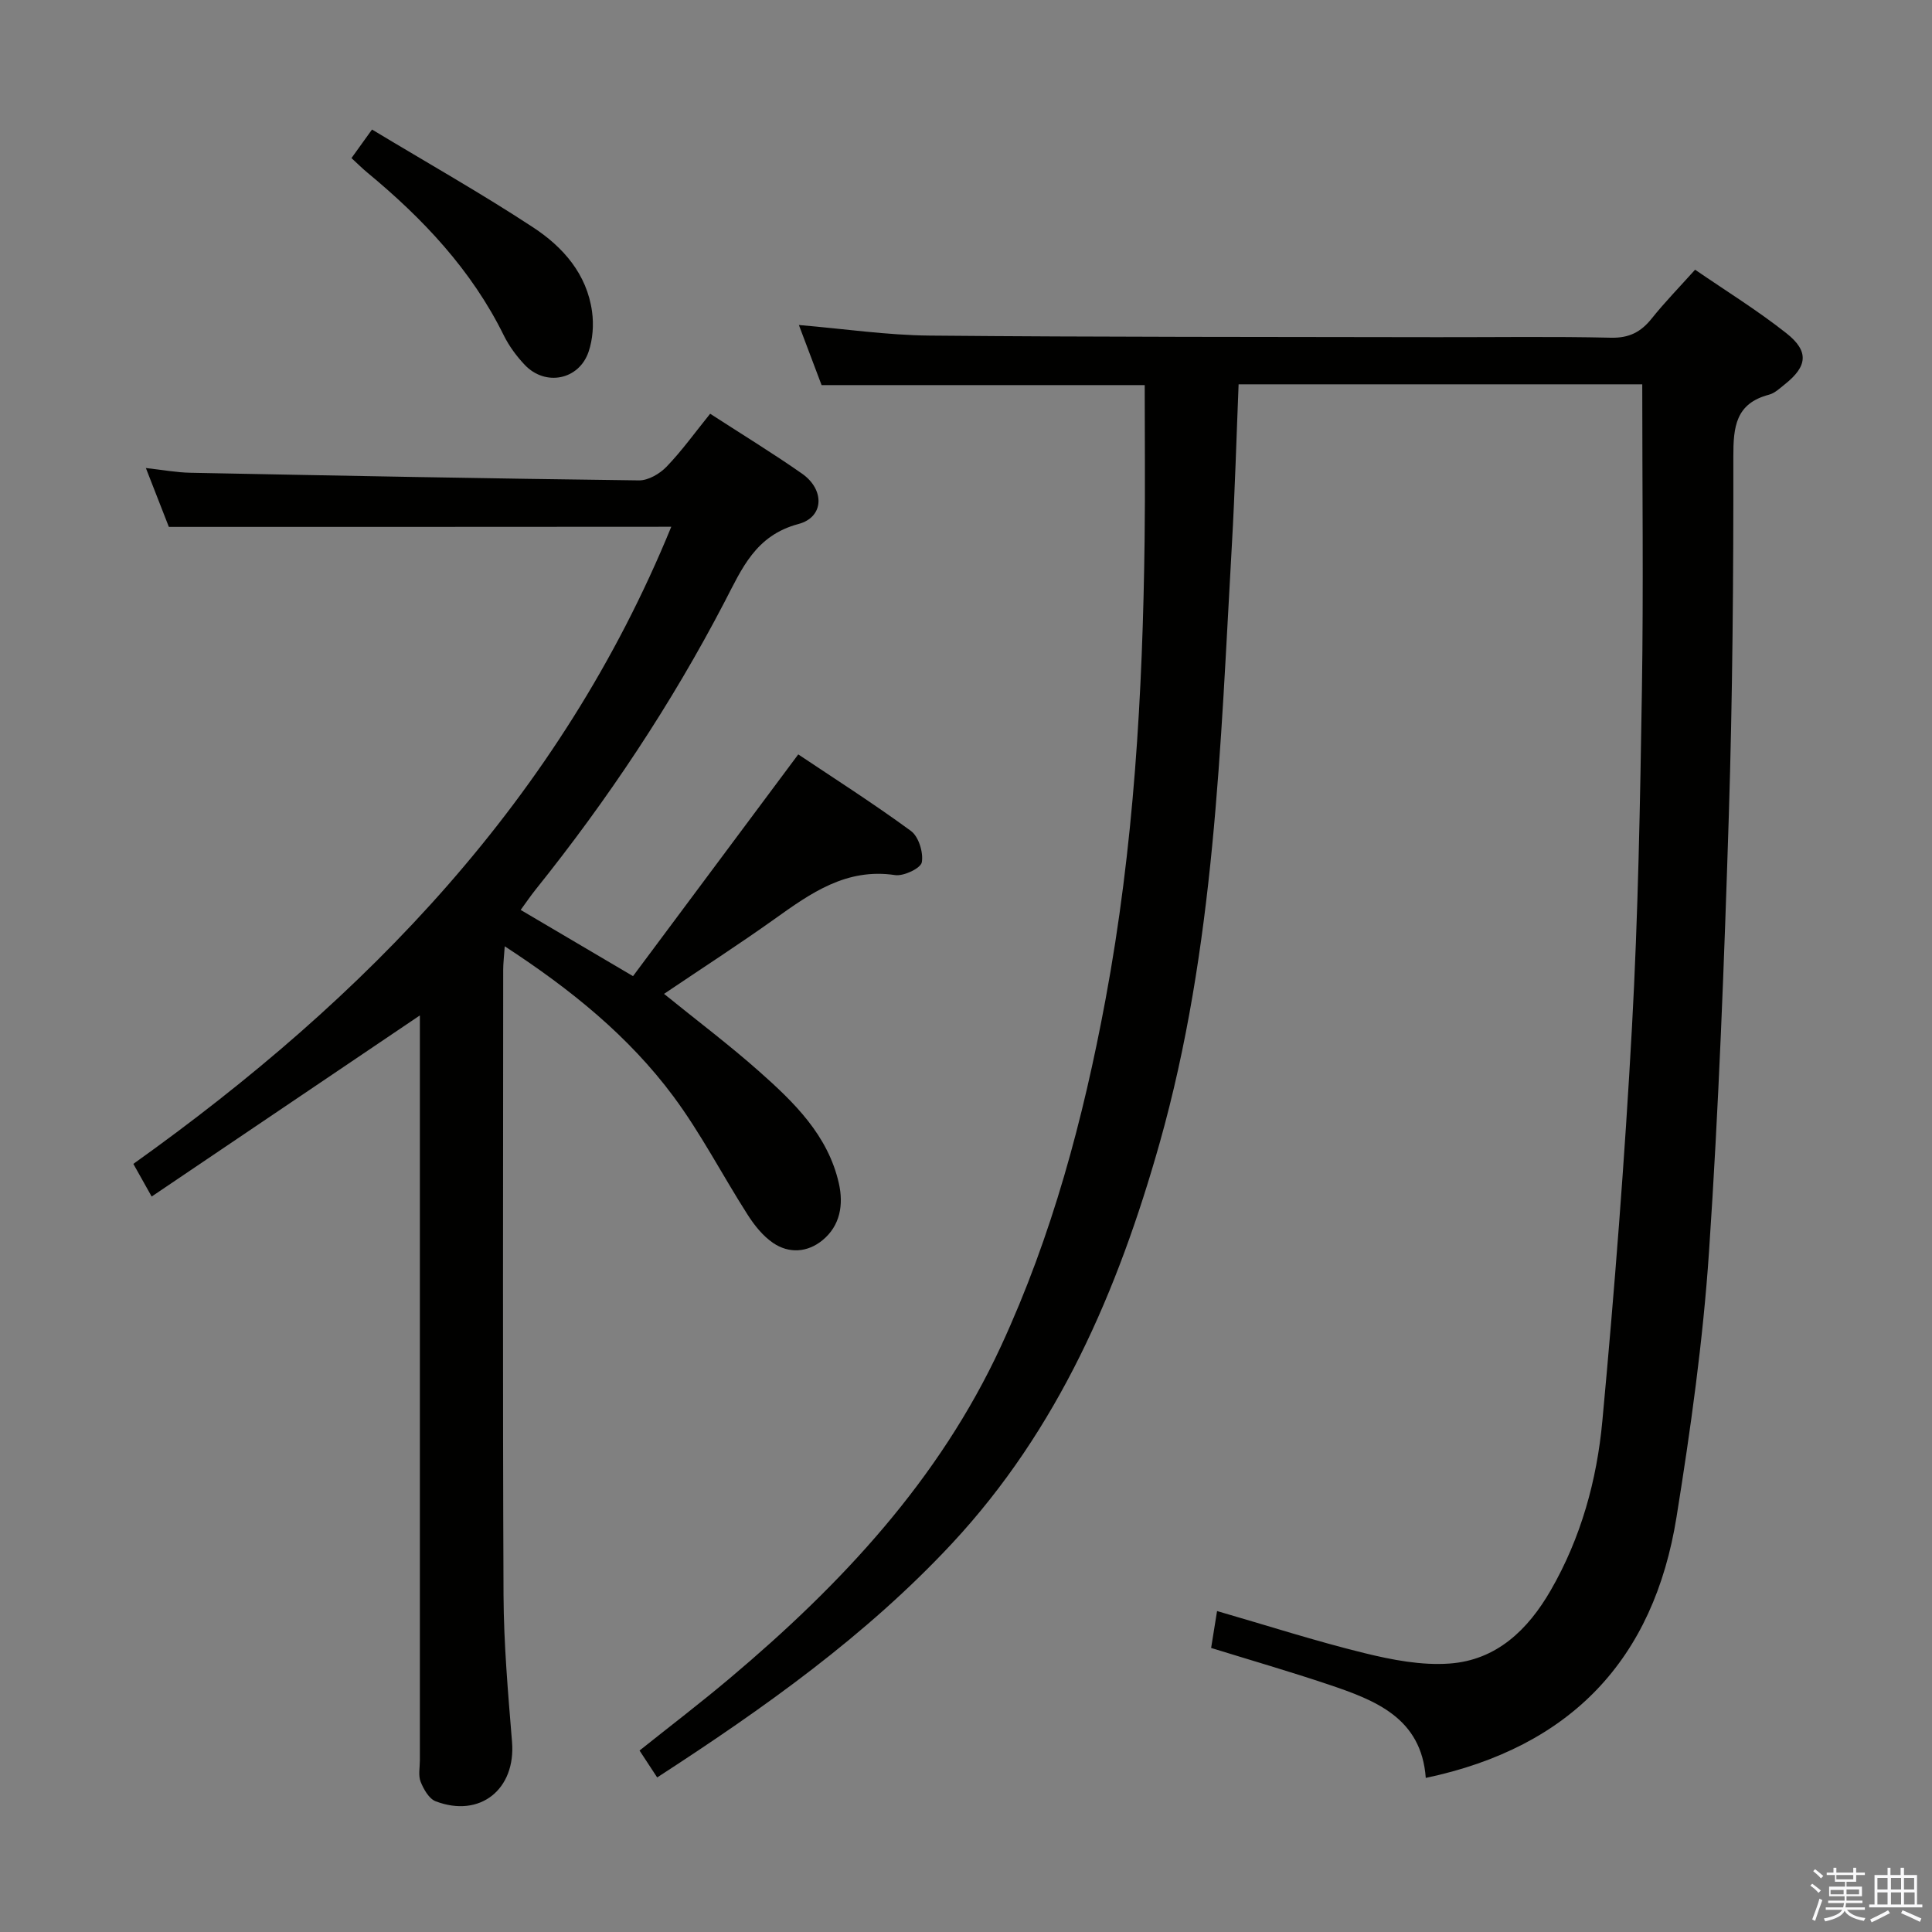 <svg enable-background="new 0 0 400 400" viewBox="0 0 400 400" xmlns="http://www.w3.org/2000/svg"><rect x="0" y="0" width="400" height="400" fill="#808080" stroke="none"/><path d="m374.8 390.4.4-.4c.7.5 1.3 1 1.8 1.4l-.5.5c-.5-.6-1.1-1.1-1.7-1.5zm1 7.3-.6-.3c.5-1.4 1.1-2.8 1.5-4.3.2.1.4.2.6.3-.5 1.3-1 2.8-1.5 4.3zm-.4-10.3.4-.4c.4.3 1 .8 1.7 1.4l-.5.5c-.4-.5-1-1-1.6-1.5zm2.5.3h1.7v-1h.6v1h3.5v-1h.6v1h1.8v.5h-1.8v1.4h-2v1h3.2v2h-3.2v.9h3.3v.5h-3.4c0 .3-.1.6-.1.9h4v.5h-3.7c.7.9 1.9 1.5 3.8 1.7-.1.2-.2.4-.3.6-2.1-.4-3.5-1.1-4-2.1-.4 1-1.8 1.7-4 2.2-.1-.2-.2-.4-.3-.6 2.1-.4 3.4-1 3.8-1.8h-3.4v-.5h3.6c.1-.3.1-.6.2-.9h-3.3v-.5h3.4c0-.3 0-.6 0-.9h-3.2v-2h3.3v-1h-2.1v-1.4h-1.7v-.5zm1.1 3.5v1h2.7c0-.3 0-.4 0-.4 0-.1 0-.2 0-.2 0-.1 0-.2 0-.3h-2.7zm1.2-3v.9h3.5v-.9zm4.7 3h-2.6v.6.4h2.6z" fill="#fafafb"/><path d="m393.6 386.7h.6v1.5h2.7v6.1h1.1v.6h-11v-.6h1.1v-6.1h2.7v-1.5h.6v1.5h2.1v-1.5zm-2.7 8.8.4.6c-1.2.6-2.5 1.3-3.8 1.9-.1-.2-.2-.4-.3-.6 1.2-.6 2.5-1.2 3.7-1.9zm-2.2-6.7v2.4h2.1v-2.4zm0 3v2.5h2.1v-2.5zm2.8-3v2.4h2.1v-2.4zm0 3v2.5h2.1v-2.5zm6 6.1c-1.4-.7-2.7-1.3-3.9-1.8l.3-.6c1.5.6 2.7 1.2 3.9 1.7zm-1.2-9.1h-2.1v2.4h2.1zm-2.1 3v2.5h2.2v-2.5z" fill="#fafafb"/><g fill="#010100"><path d="m136.06 368c-1.28-1.95-2.34-3.57-3.65-5.57 6.34-5.06 12.66-9.88 18.73-15 23-19.37 43.27-40.99 56.09-68.69 10.6-22.91 17.05-47.06 21.65-71.77 5.87-31.49 7.71-63.33 8.1-95.29.13-10.61.02-21.22.02-31.95-21.74 0-43.97 0-66.9 0-1.36-3.61-2.98-7.87-4.7-12.44 9.37.79 18.24 2.11 27.13 2.19 34.99.32 69.99.26 104.99.33 12 .02 24-.17 36 .11 3.78.09 6.22-1.18 8.46-3.99 2.69-3.36 5.71-6.46 8.97-10.09 6.42 4.41 12.93 8.43 18.9 13.15 4.74 3.74 4.36 6.85-.29 10.55-1.04.83-2.1 1.86-3.32 2.18-6.89 1.82-7.38 6.63-7.37 12.82.03 24.81-.16 49.63-.94 74.43-.95 30.09-2.07 60.19-4.1 90.23-1.24 18.36-3.8 36.68-6.72 54.86-4.71 29.42-21.77 47.67-51.92 54.04-.9-12.47-10.49-16.1-20.26-19.38-7.83-2.63-15.78-4.93-24.18-7.53.38-2.33.79-4.87 1.23-7.64 10.45 3.02 20.37 6.22 30.48 8.7 5.74 1.41 11.84 2.59 17.65 2.17 9.72-.7 16.23-6.97 20.96-15.18 6.26-10.86 9.55-22.8 10.68-35.04 2.52-27.13 4.64-54.31 6.13-81.51 1.28-23.25 1.69-46.56 2.06-69.85.33-20.95.07-41.91.07-63.27-27.26 0-55.15 0-83.57 0-.45 11.04-.76 22.12-1.39 33.19-2.38 41.62-3.52 83.4-14.97 123.94-8.64 30.56-20.98 59.22-42.96 82.84-17.83 19.14-38.95 34.12-61.06 48.46z"/><path d="m34.96 109.09c-1.36-3.47-2.91-7.46-4.76-12.19 3.51.39 6.38.93 9.25.98 30.95.61 61.9 1.2 92.85 1.58 1.93.02 4.31-1.38 5.72-2.85 3.2-3.33 5.91-7.12 9.01-10.95 6.57 4.26 12.93 8.14 19.02 12.4 4.72 3.3 4.61 9.01-.74 10.43-8.9 2.37-11.7 9.23-15.29 16.12-11.02 21.17-24.19 40.94-39.12 59.56-1.03 1.28-1.95 2.65-3.1 4.22 7.48 4.41 14.74 8.69 23.26 13.71 11.24-15.09 22.49-30.19 34.21-45.91 7.29 4.88 15.5 10.11 23.33 15.85 1.6 1.17 2.61 4.47 2.25 6.49-.22 1.23-3.74 2.91-5.52 2.65-10.11-1.52-17.46 3.73-24.98 9.1-7.39 5.27-15.03 10.2-22.87 15.49 6.87 5.57 13.5 10.56 19.68 16.04 7.24 6.41 14.25 13.21 16.51 23.16 1 4.39.32 8.79-3.41 11.83-3.1 2.52-6.91 2.78-10.21.53-2.11-1.44-3.87-3.65-5.27-5.85-5.19-8.11-9.63-16.76-15.35-24.47-9.29-12.51-21.3-22.21-34.93-31.09-.14 2.1-.32 3.51-.32 4.92-.01 43.15-.12 86.3.07 129.45.05 10.12.94 20.25 1.76 30.35.8 9.8-6.62 15.82-15.83 12.29-1.37-.53-2.47-2.49-3.09-4.03-.52-1.3-.16-2.96-.16-4.46 0-49.48 0-98.96 0-148.45 0-1.79 0-3.59 0-5.76-18.65 12.59-36.88 24.9-55.53 37.5-1.45-2.58-2.48-4.42-3.79-6.76 48.23-34.4 88.36-75.64 111.37-131.91-34.63.03-68.92.03-104.02.03z"/><path d="m77.02 26.82c11.57 6.97 22.69 13.25 33.35 20.25 6.18 4.05 11.15 9.66 12.21 17.47.37 2.69.15 5.7-.71 8.26-1.98 5.88-8.96 7.25-13.23 2.74-1.69-1.79-3.23-3.87-4.32-6.07-6.68-13.57-16.77-24.23-28.27-33.74-1.02-.84-1.95-1.78-3.28-3 1.24-1.72 2.44-3.39 4.25-5.91z"/></g></svg>